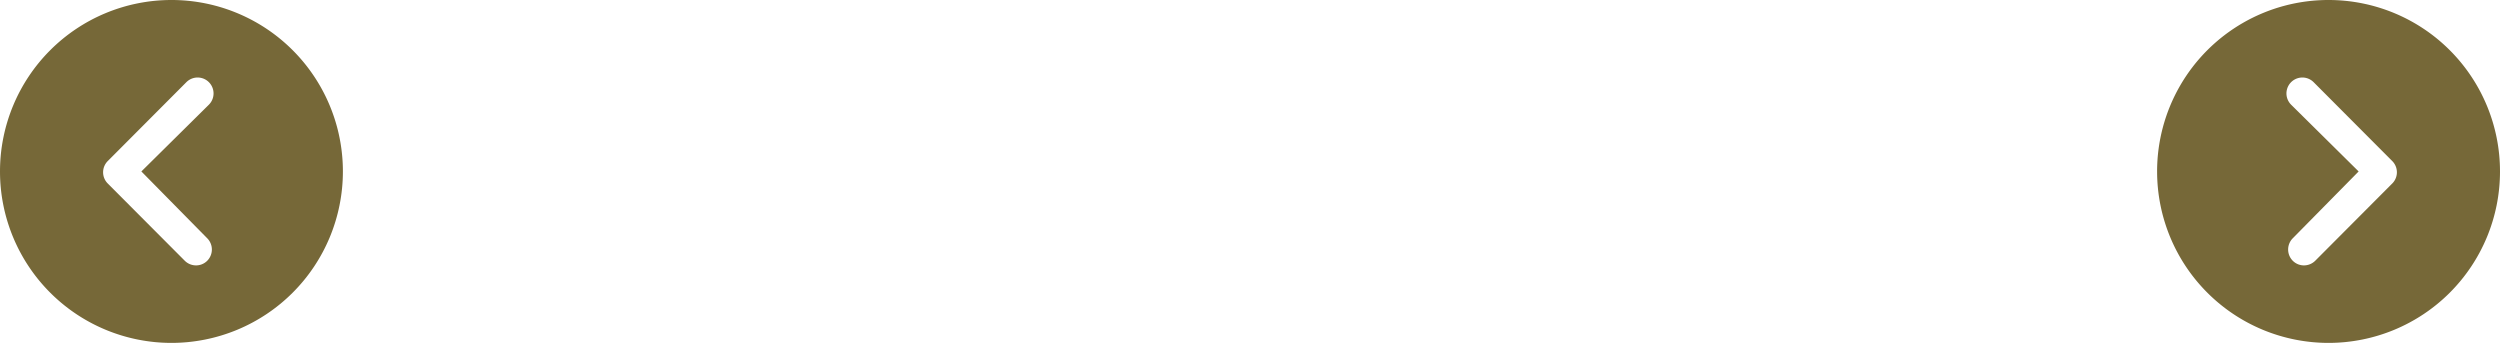 <svg xmlns="http://www.w3.org/2000/svg" width="213.259" height="29.25" viewBox="0 0 213.259 29.25">
  <g id="Group_810" data-name="Group 810" transform="translate(-1475 -1141)">
    <path id="Icon_ionic-ios-arrow-dropleft-circle" data-name="Icon ionic-ios-arrow-dropleft-circle" d="M18,3.375A14.625,14.625,0,1,0,32.625,18,14.623,14.623,0,0,0,18,3.375ZM21.052,23.7a1.362,1.362,0,0,1,0,1.92,1.34,1.34,0,0,1-.956.394,1.364,1.364,0,0,1-.963-.4l-6.609-6.63a1.355,1.355,0,0,1,.042-1.87l6.708-6.729a1.357,1.357,0,1,1,1.92,1.92L15.434,18Z" transform="translate(1471.625 1137.625)" fill="#766838"/>
    <path id="Icon_ionic-ios-arrow-dropleft-circle-2" data-name="Icon ionic-ios-arrow-dropleft-circle" d="M18,3.375A14.625,14.625,0,1,1,3.375,18,14.623,14.623,0,0,1,18,3.375ZM14.948,23.7a1.362,1.362,0,0,0,0,1.92,1.34,1.34,0,0,0,.956.394,1.364,1.364,0,0,0,.963-.4l6.609-6.63a1.355,1.355,0,0,0-.042-1.87l-6.708-6.729a1.357,1.357,0,0,0-1.92,1.92L20.566,18Z" transform="translate(1655.634 1137.625)" fill="#766838"/>
  </g>
</svg>
